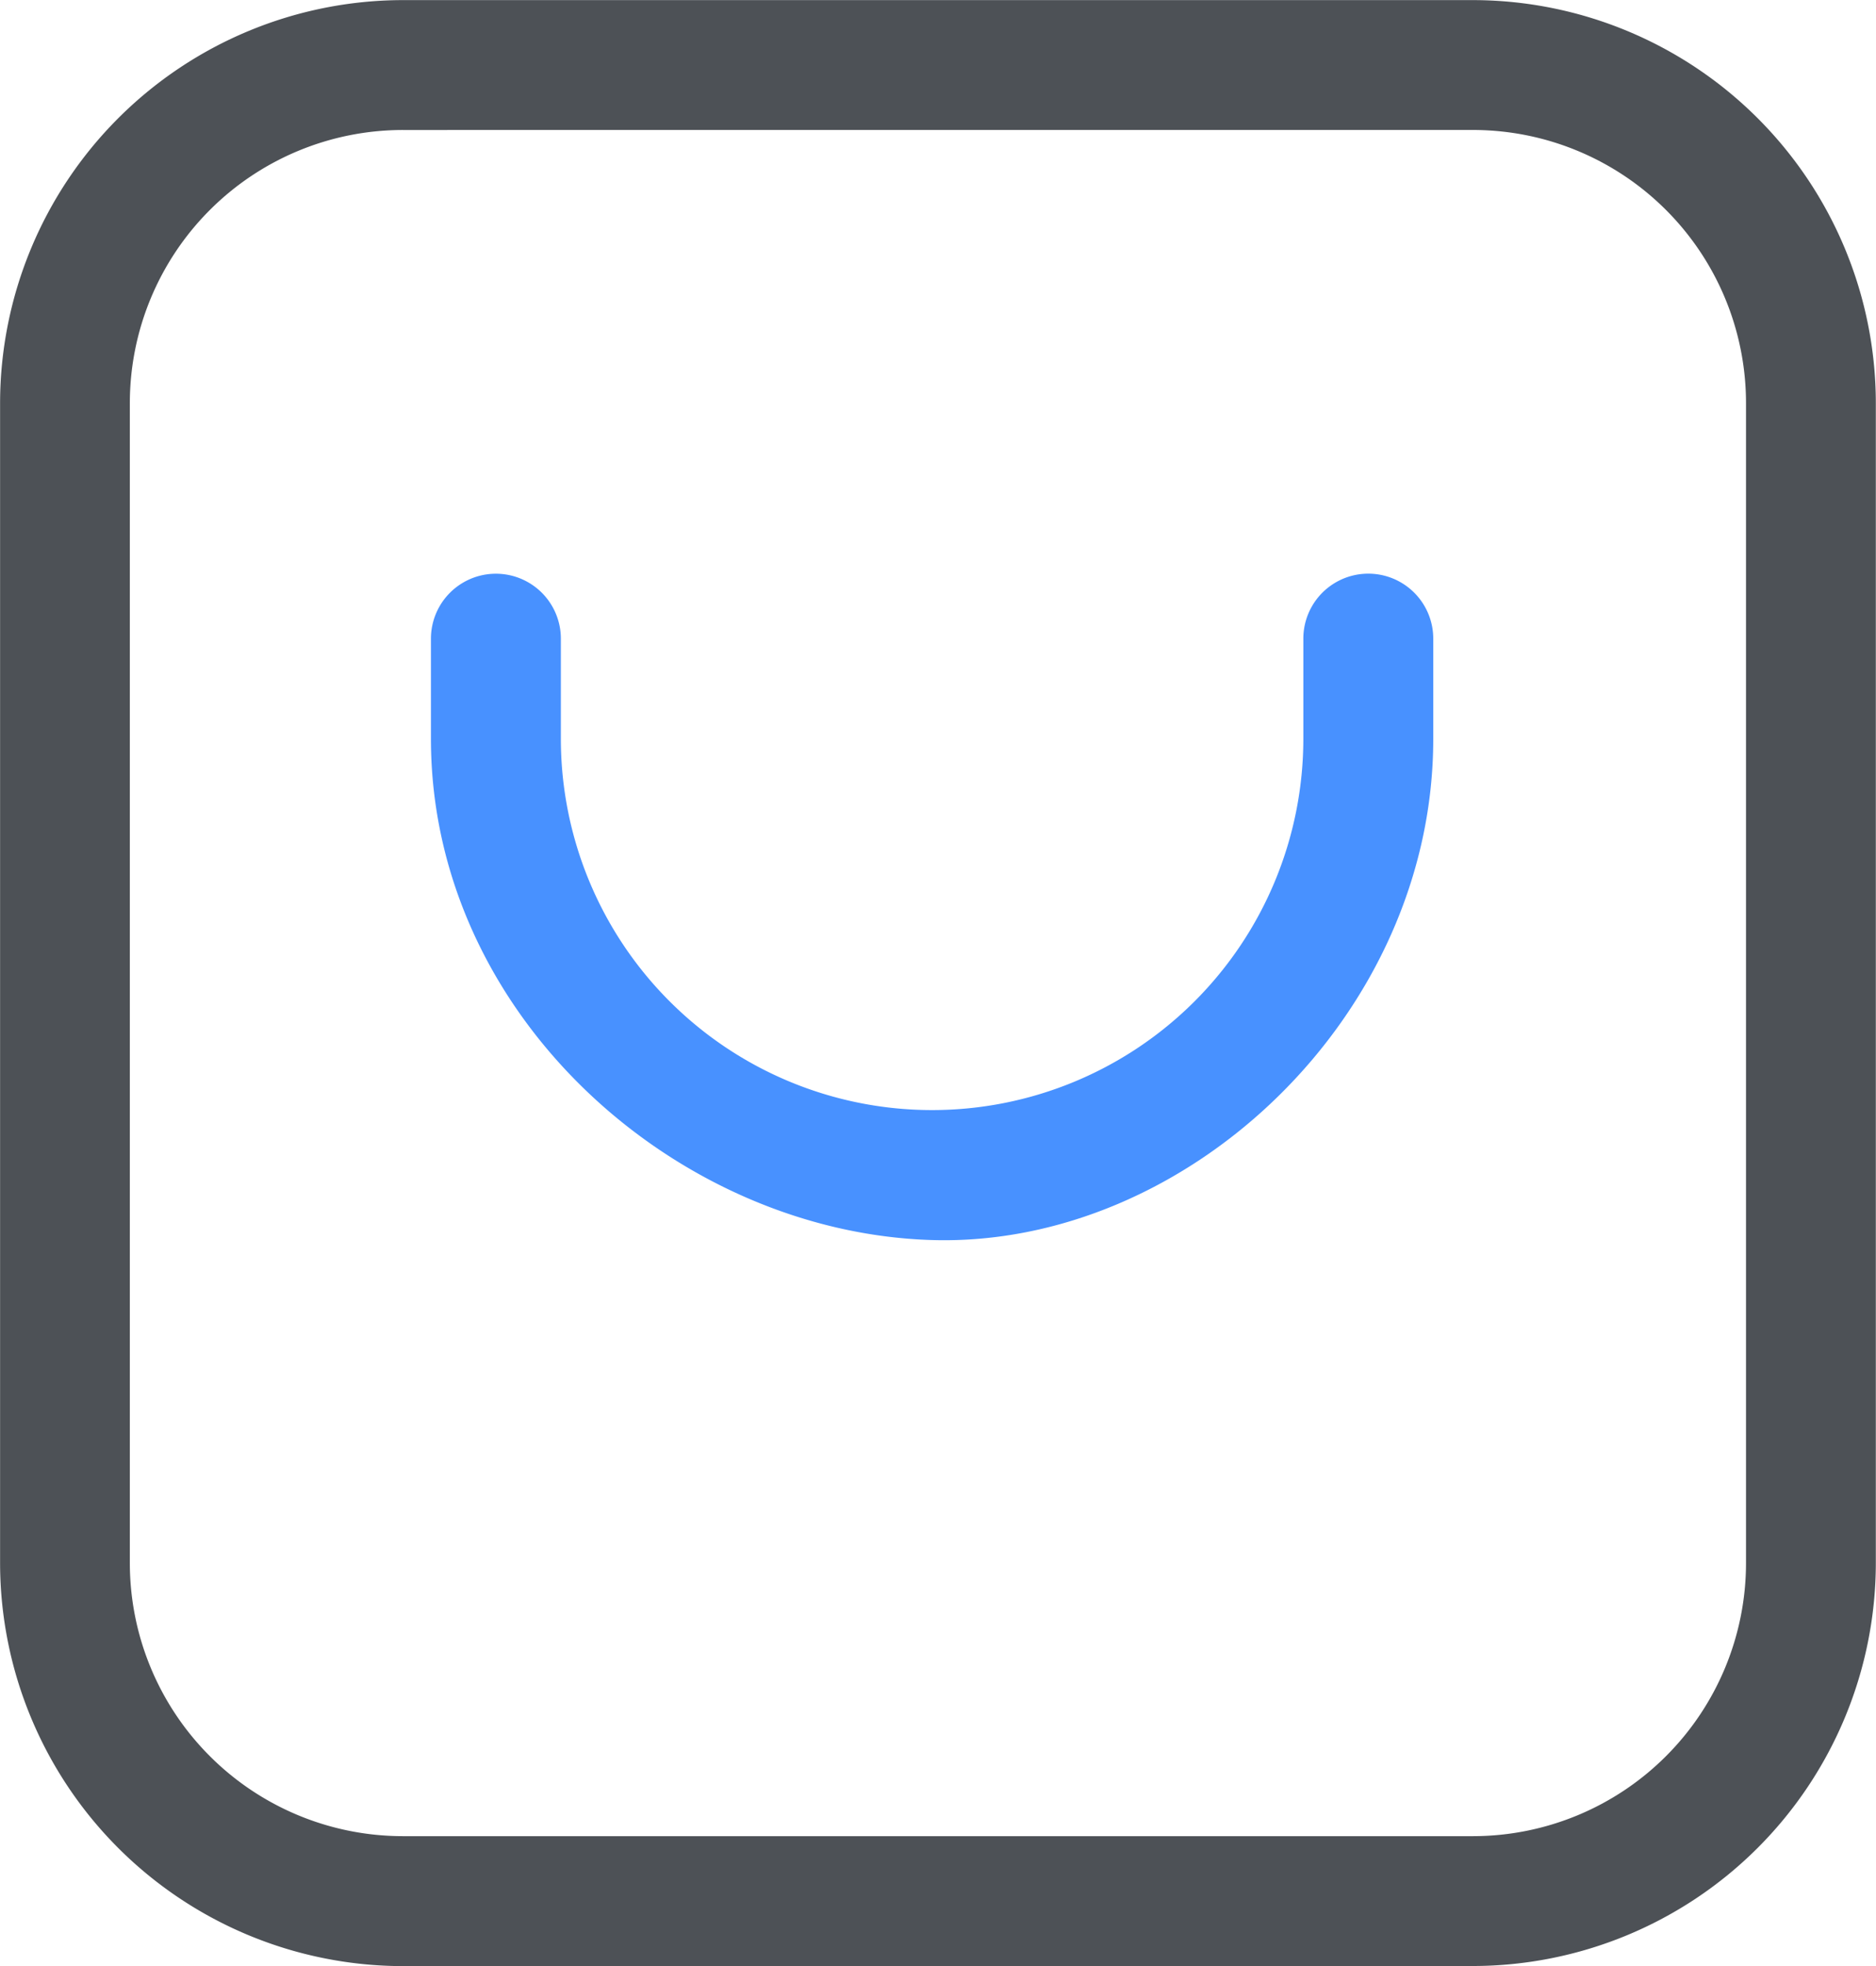 <?xml version="1.0" encoding="UTF-8"?>
<svg xmlns="http://www.w3.org/2000/svg" width="88.99" height="93.23" viewBox="0 0 88.99 93.23">
  <g id="组_23" transform="translate(-143.718 -126.669)">
    <path id="路径_53" d="M213.6,219.9H162.822a19.129,19.129,0,0,1-19.1-19.1V145.774a19.129,19.129,0,0,1,19.1-19.1H213.6a19.129,19.129,0,0,1,19.1,19.1v55.021a19.129,19.129,0,0,1-19.1,19.1Zm-50.781-87.067a12.956,12.956,0,0,0-12.942,12.942v55.021a12.956,12.956,0,0,0,12.942,12.942H213.6a12.956,12.956,0,0,0,12.942-12.942V145.774A12.956,12.956,0,0,0,213.6,132.832Z" fill="#4d5156"></path>
    <path id="路径_54" d="M337.324,367.673c-12.127-.355-23.776-10.662-23.776-23.77v-4.745a3.081,3.081,0,0,1,6.163,0V343.9a17.61,17.61,0,0,0,35.22,0v-4.745a3.081,3.081,0,0,1,6.163,0V343.9C361.1,357.012,349.451,368.028,337.324,367.673Z" transform="translate(-149.388 -182.202)" fill="#4891ff"></path>
  </g>
</svg>
